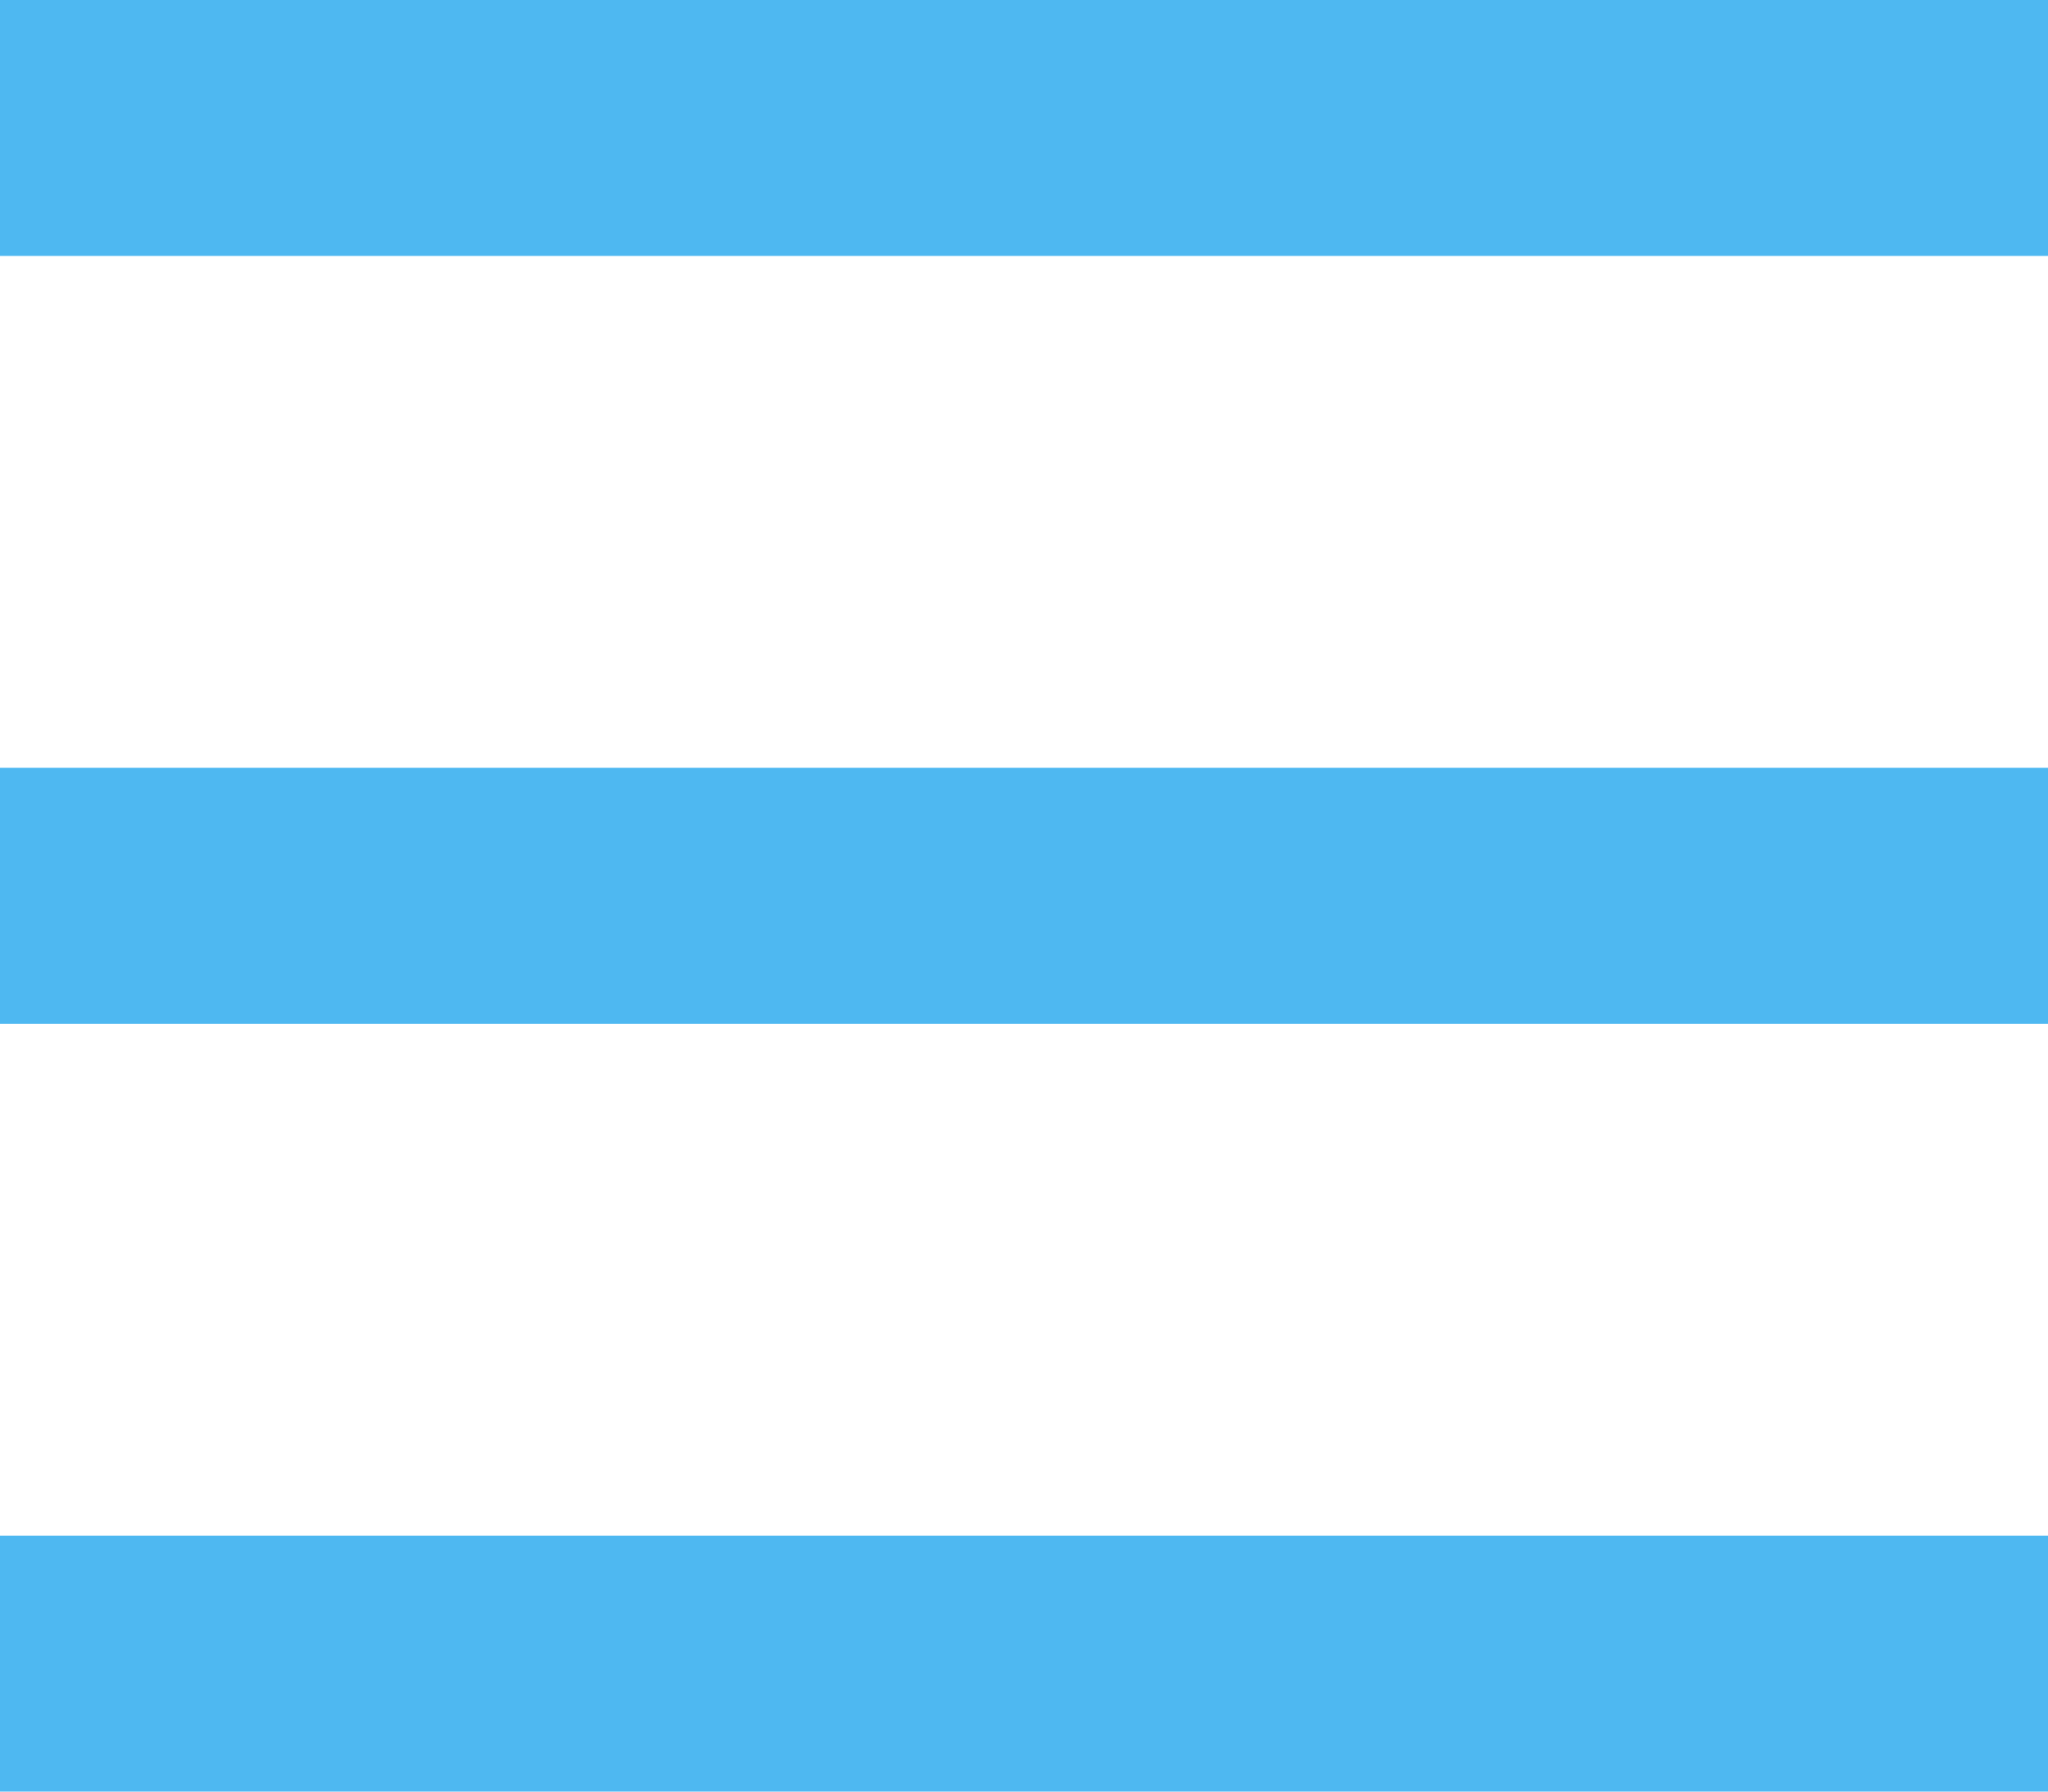 <svg width="16" height="14" viewBox="0 0 16 14" fill="none" xmlns="http://www.w3.org/2000/svg">
<path fill-rule="evenodd" clip-rule="evenodd" d="M16 2H0V0H16V2Z" fill="#4EB8F1"/>
<path fill-rule="evenodd" clip-rule="evenodd" d="M16 8H0V6H16V8Z" fill="#4EB8F1"/>
<path fill-rule="evenodd" clip-rule="evenodd" d="M16 14H0V12H16V14Z" fill="#4EB8F1"/>
</svg>
